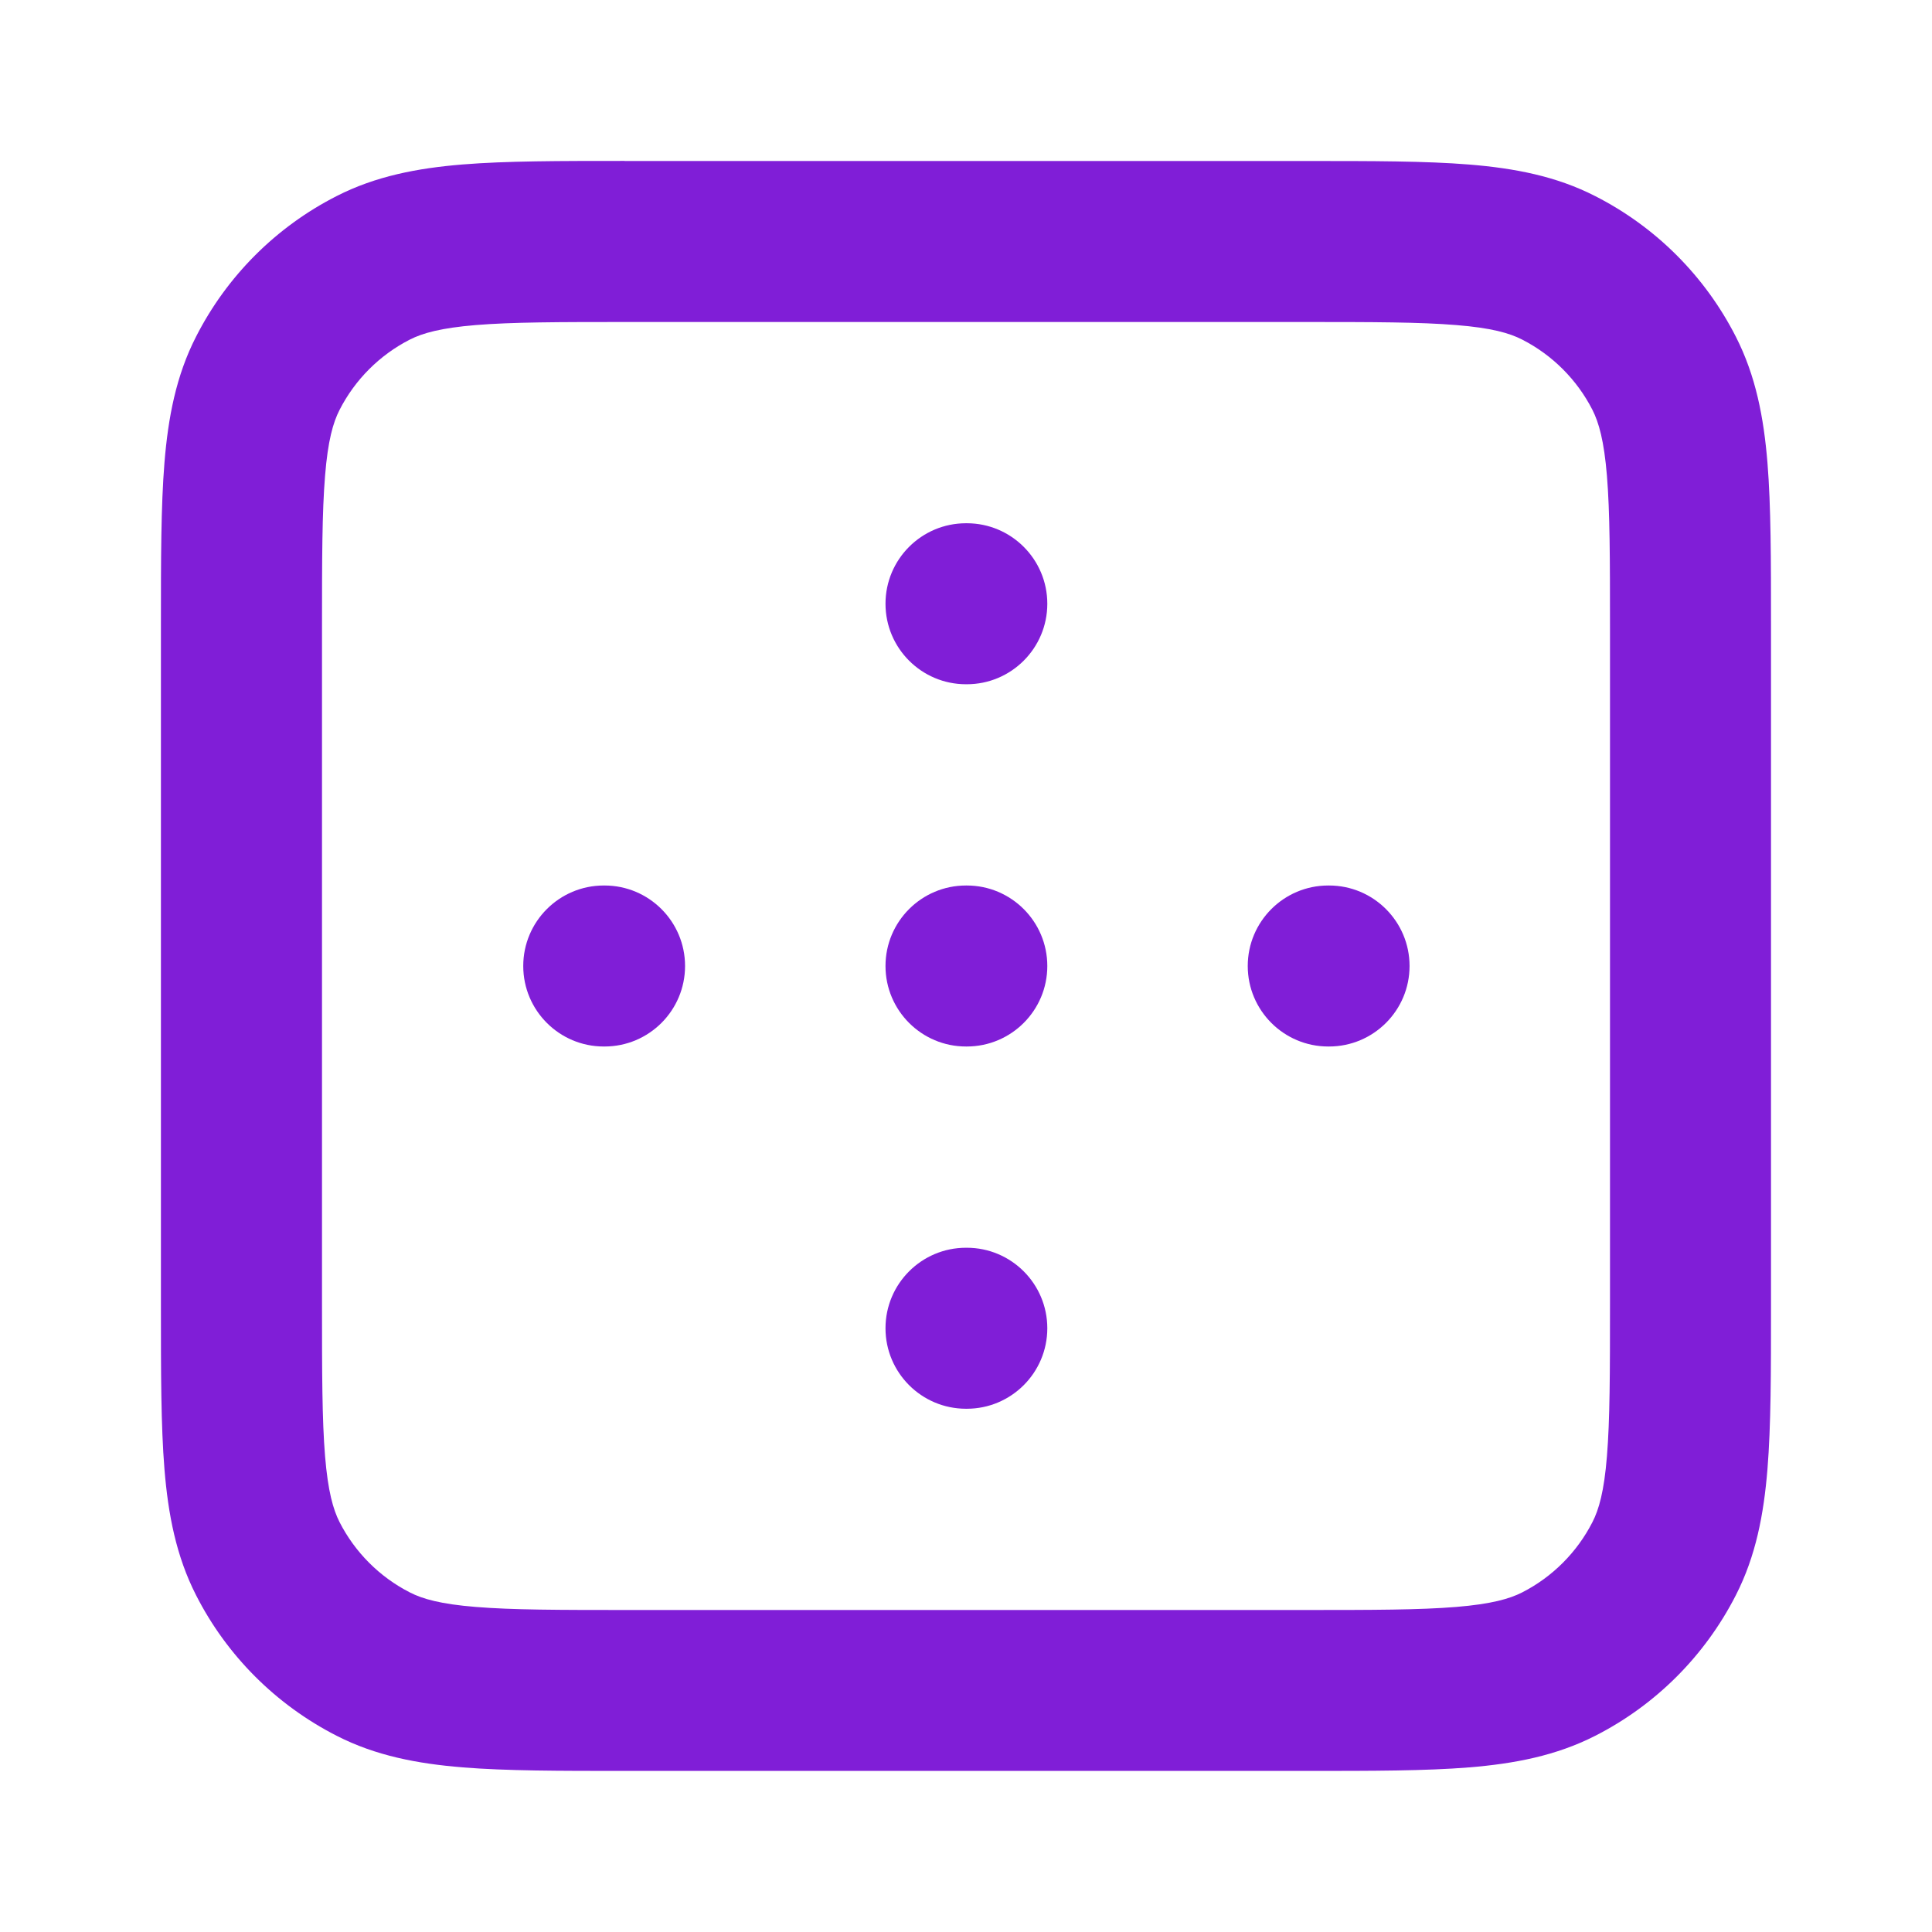 <svg fill="none" height="24" viewBox="0 0 24 24" width="24" xmlns="http://www.w3.org/2000/svg"><g clip-rule="evenodd" fill="#801ed7" fill-rule="evenodd"><path d="m6.5 12c0-.552.448-1 1-1h.01c.552 0 1 .448 1 1s-.448 1-1 1h-.01c-.552 0-1-.448-1-1z"/><path d="m15.5 12c0-.552.448-1 1-1h.01c.552 0 1 .448 1 1s-.448 1-1 1h-.01c-.552 0-1-.448-1-1z"/><path d="m11 12c0-.552.448-1 1-1h.01c.552 0 1 .448 1 1s-.448 1-1 1h-.01c-.552 0-1-.448-1-1z"/><path d="m11 16.5c0-.552.448-1 1-1h.01c.552 0 1 .448 1 1s-.448 1-1 1h-.01c-.552 0-1-.448-1-1z"/><path d="m11 7.5c0-.552.448-1 1-1h.01c.552 0 1 .448 1 1 0 .552-.448 1-1 1h-.01c-.552 0-1-.448-1-1z"/><path d="m7.759 2h8.483c.805-0 1.469-0 2.01.044.562.046 1.079.144 1.564.392.753.383 1.365.995 1.748 1.748.247.485.346 1.002.392 1.564.044.541.044 1.206.044 2.01v8.483c0 .805 0 1.469-.044 2.01-.046.562-.144 1.079-.392 1.564-.384.753-.995 1.365-1.748 1.748-.485.247-1.002.346-1.564.392-.541.044-1.206.044-2.011.044h-8.483c-.805 0-1.469 0-2.011-.044-.562-.046-1.079-.144-1.564-.392-.753-.384-1.365-.995-1.748-1.748-.247-.485-.346-1.002-.392-1.564-.044-.541-.044-1.206-.044-2.01v-8.483c-0-.805-0-1.469.044-2.011.046-.562.144-1.079.392-1.564.383-.753.995-1.365 1.748-1.748.485-.247 1.002-.346 1.564-.392.541-.044 1.206-.044 2.011-.044zm-1.848 2.038c-.438.036-.663.101-.819.18-.376.192-.682.498-.874.874-.08.156-.145.381-.18.819-.037.45-.038 1.032-.038 1.889v8.4c0 .857.001 1.439.038 1.889.036.438.101.663.18.819.192.376.498.682.874.874.156.08.381.145.819.18.45.037 1.032.038 1.889.038h8.4c.857 0 1.439-.001 1.889-.038.438-.036.663-.101.819-.18.376-.192.682-.498.874-.874.08-.156.145-.381.18-.819.037-.45.038-1.032.038-1.889v-8.4c0-.857-.001-1.439-.038-1.889-.036-.438-.101-.663-.18-.819-.192-.376-.498-.682-.874-.874-.156-.08-.381-.145-.819-.18-.45-.037-1.032-.038-1.889-.038h-8.4c-.857 0-1.439.001-1.889.038z"/></g></svg>